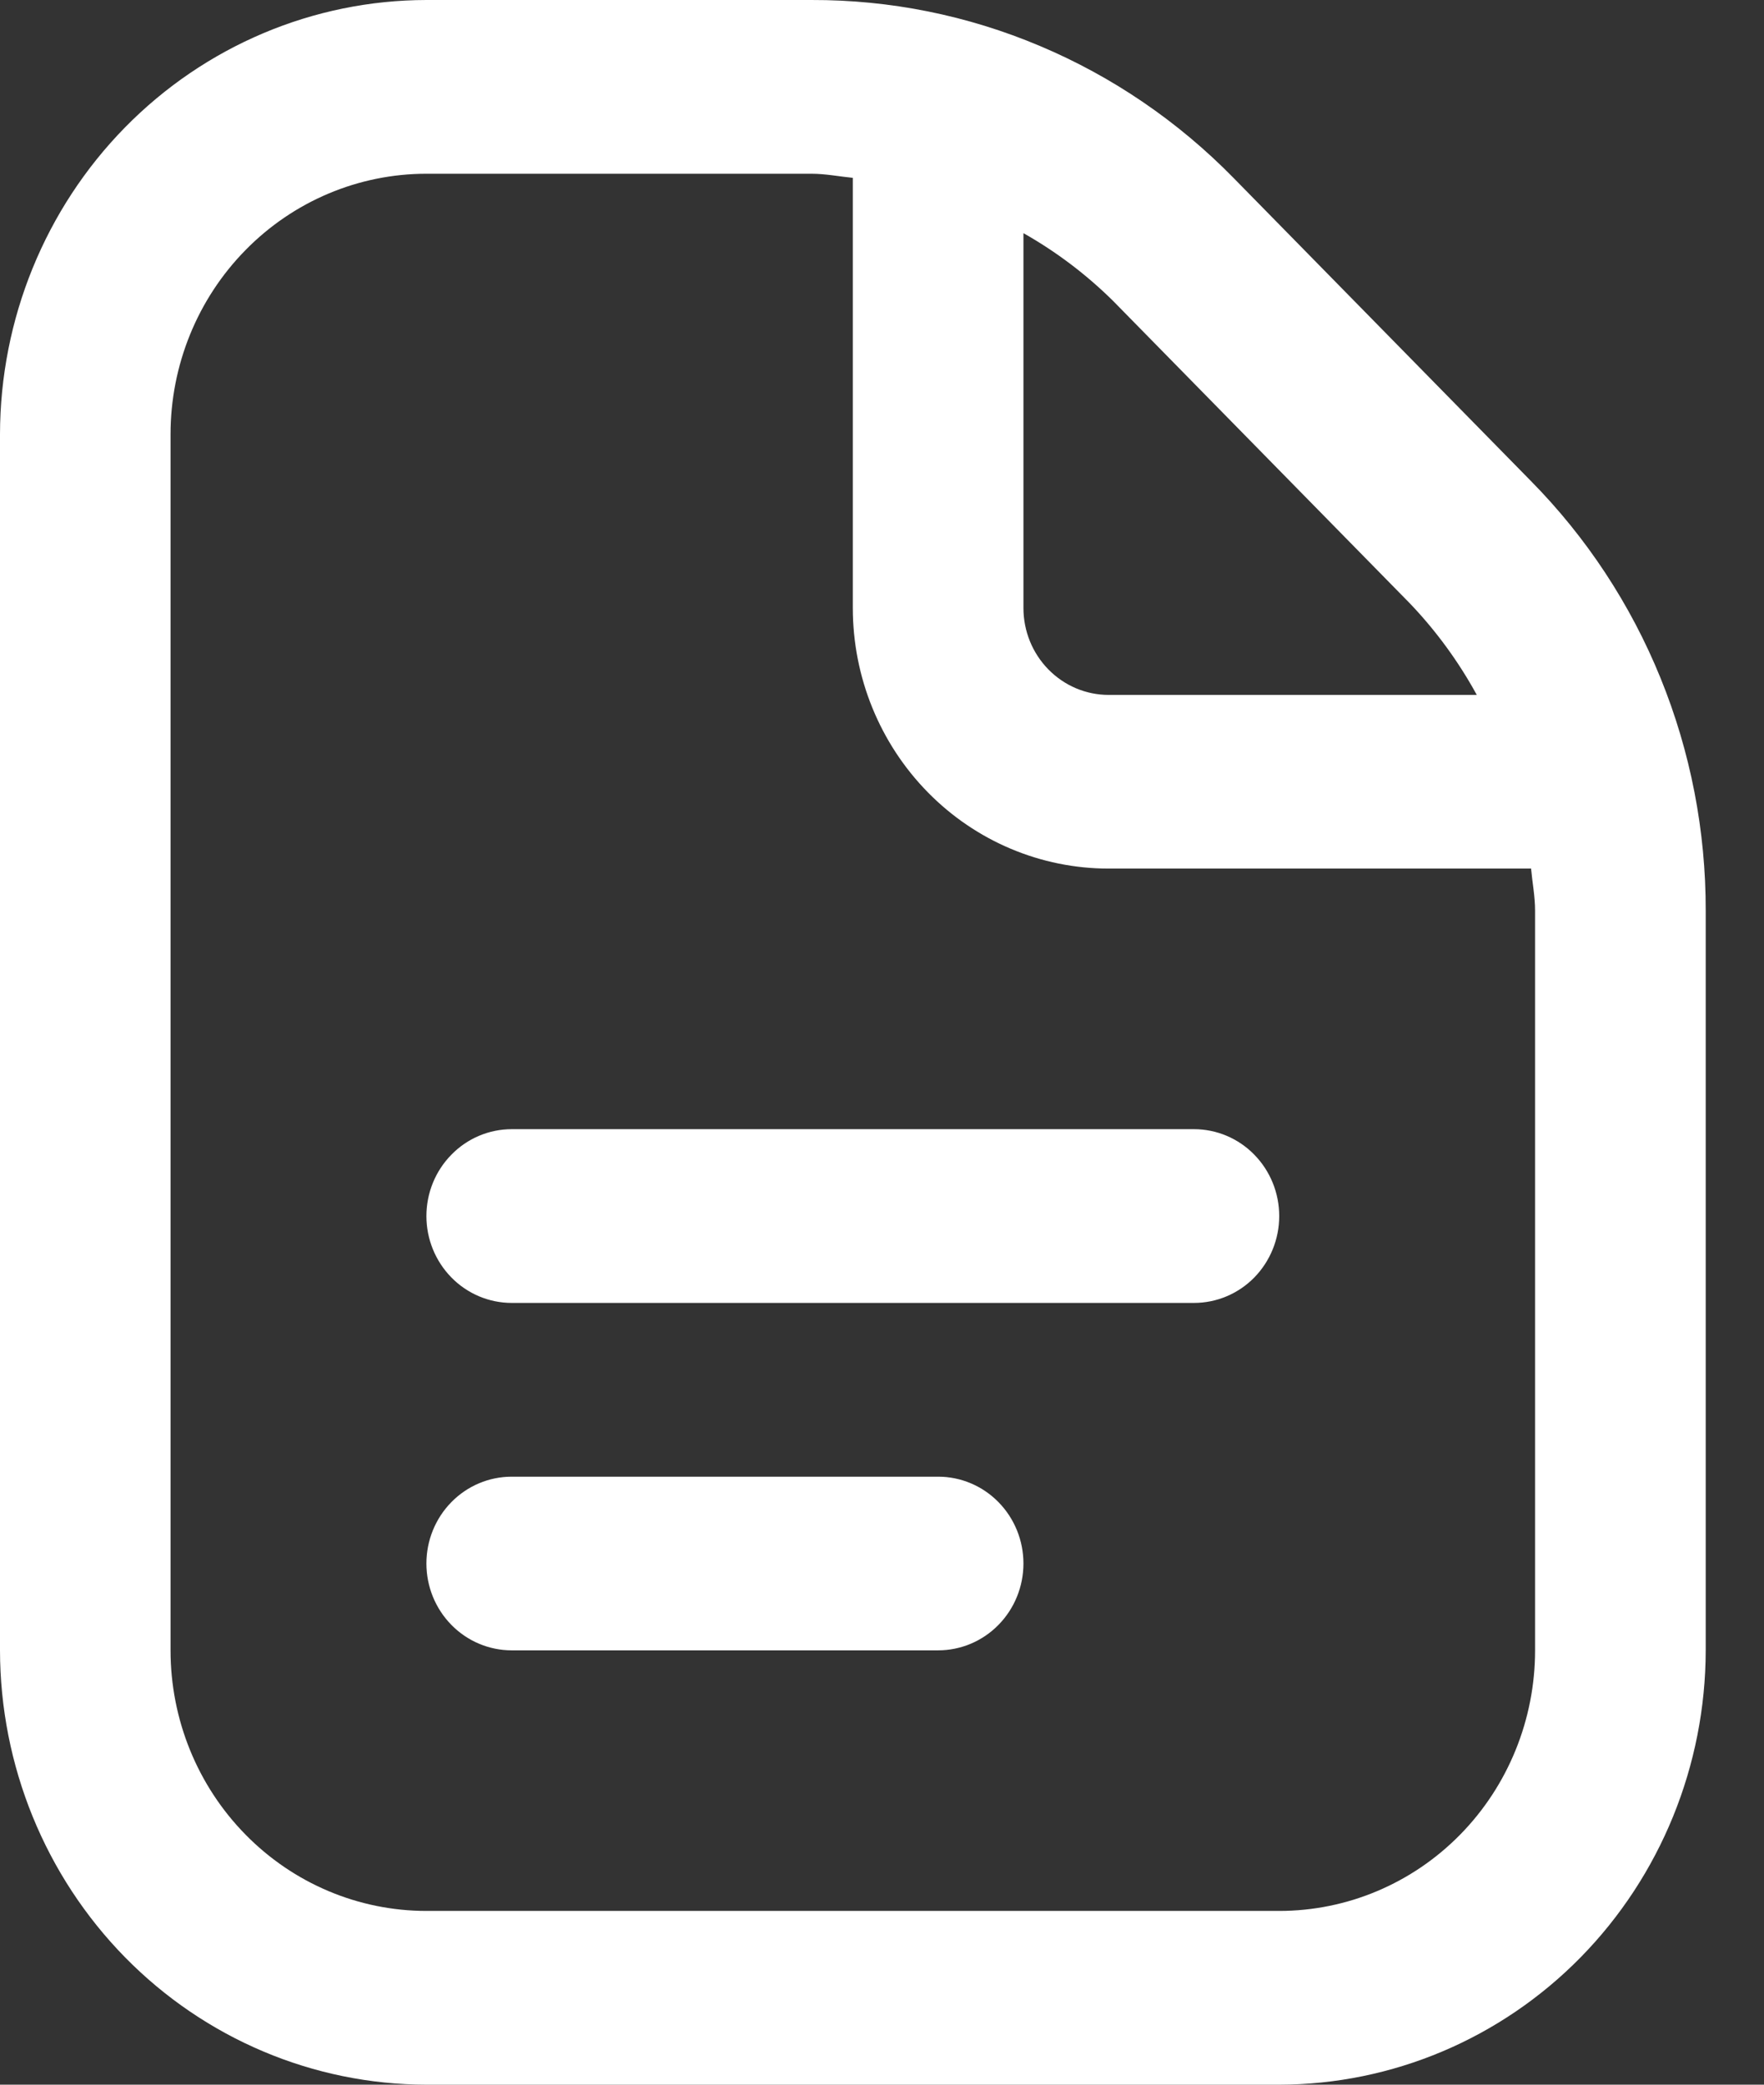 <svg width="22" height="26" viewBox="0 0 22 26" fill="none" xmlns="http://www.w3.org/2000/svg">
<rect x="0" y="0" width="22" height="26" fill="#333333" stroke="none"/>
<path d="M15.954 15.167C15.954 15.454 15.842 15.729 15.643 15.933C15.444 16.136 15.173 16.25 14.891 16.25H6.382C6.1 16.25 5.829 16.136 5.63 15.933C5.43 15.729 5.318 15.454 5.318 15.167C5.318 14.879 5.43 14.604 5.63 14.401C5.829 14.197 6.1 14.083 6.382 14.083H14.891C15.173 14.083 15.444 14.197 15.643 14.401C15.842 14.604 15.954 14.879 15.954 15.167ZM11.7 18.417H6.382C6.1 18.417 5.829 18.531 5.63 18.734C5.43 18.937 5.318 19.213 5.318 19.5C5.318 19.787 5.43 20.063 5.63 20.266C5.829 20.469 6.1 20.583 6.382 20.583H11.7C11.982 20.583 12.253 20.469 12.452 20.266C12.652 20.063 12.764 19.787 12.764 19.5C12.764 19.213 12.652 18.937 12.452 18.734C12.253 18.531 11.982 18.417 11.7 18.417ZM21.273 11.359V20.583C21.271 22.019 20.71 23.396 19.713 24.412C18.716 25.427 17.364 25.998 15.954 26H5.318C3.908 25.998 2.557 25.427 1.56 24.412C0.563 23.396 0.002 22.019 0 20.583V5.417C0.002 3.981 0.563 2.604 1.56 1.588C2.557 0.573 3.908 0.002 5.318 2.49694e-05H10.12C11.099 -0.003 12.068 0.192 12.971 0.574C13.875 0.955 14.695 1.515 15.386 2.221L19.091 5.997C19.785 6.7 20.335 7.535 20.709 8.455C21.084 9.376 21.275 10.363 21.273 11.359V11.359ZM13.882 3.753C13.547 3.422 13.171 3.138 12.764 2.908V7.583C12.764 7.871 12.876 8.146 13.075 8.349C13.275 8.553 13.545 8.667 13.827 8.667H18.418C18.191 8.252 17.912 7.87 17.587 7.529L13.882 3.753ZM19.145 11.359C19.145 11.18 19.111 11.009 19.095 10.833H13.827C12.981 10.833 12.169 10.491 11.571 9.881C10.973 9.272 10.636 8.445 10.636 7.583V2.218C10.464 2.201 10.295 2.167 10.12 2.167H5.318C4.472 2.167 3.66 2.509 3.062 3.119C2.463 3.728 2.127 4.555 2.127 5.417V20.583C2.127 21.445 2.463 22.272 3.062 22.881C3.66 23.491 4.472 23.833 5.318 23.833H15.954C16.801 23.833 17.612 23.491 18.211 22.881C18.809 22.272 19.145 21.445 19.145 20.583V11.359Z" fill="white"/>
</svg>
